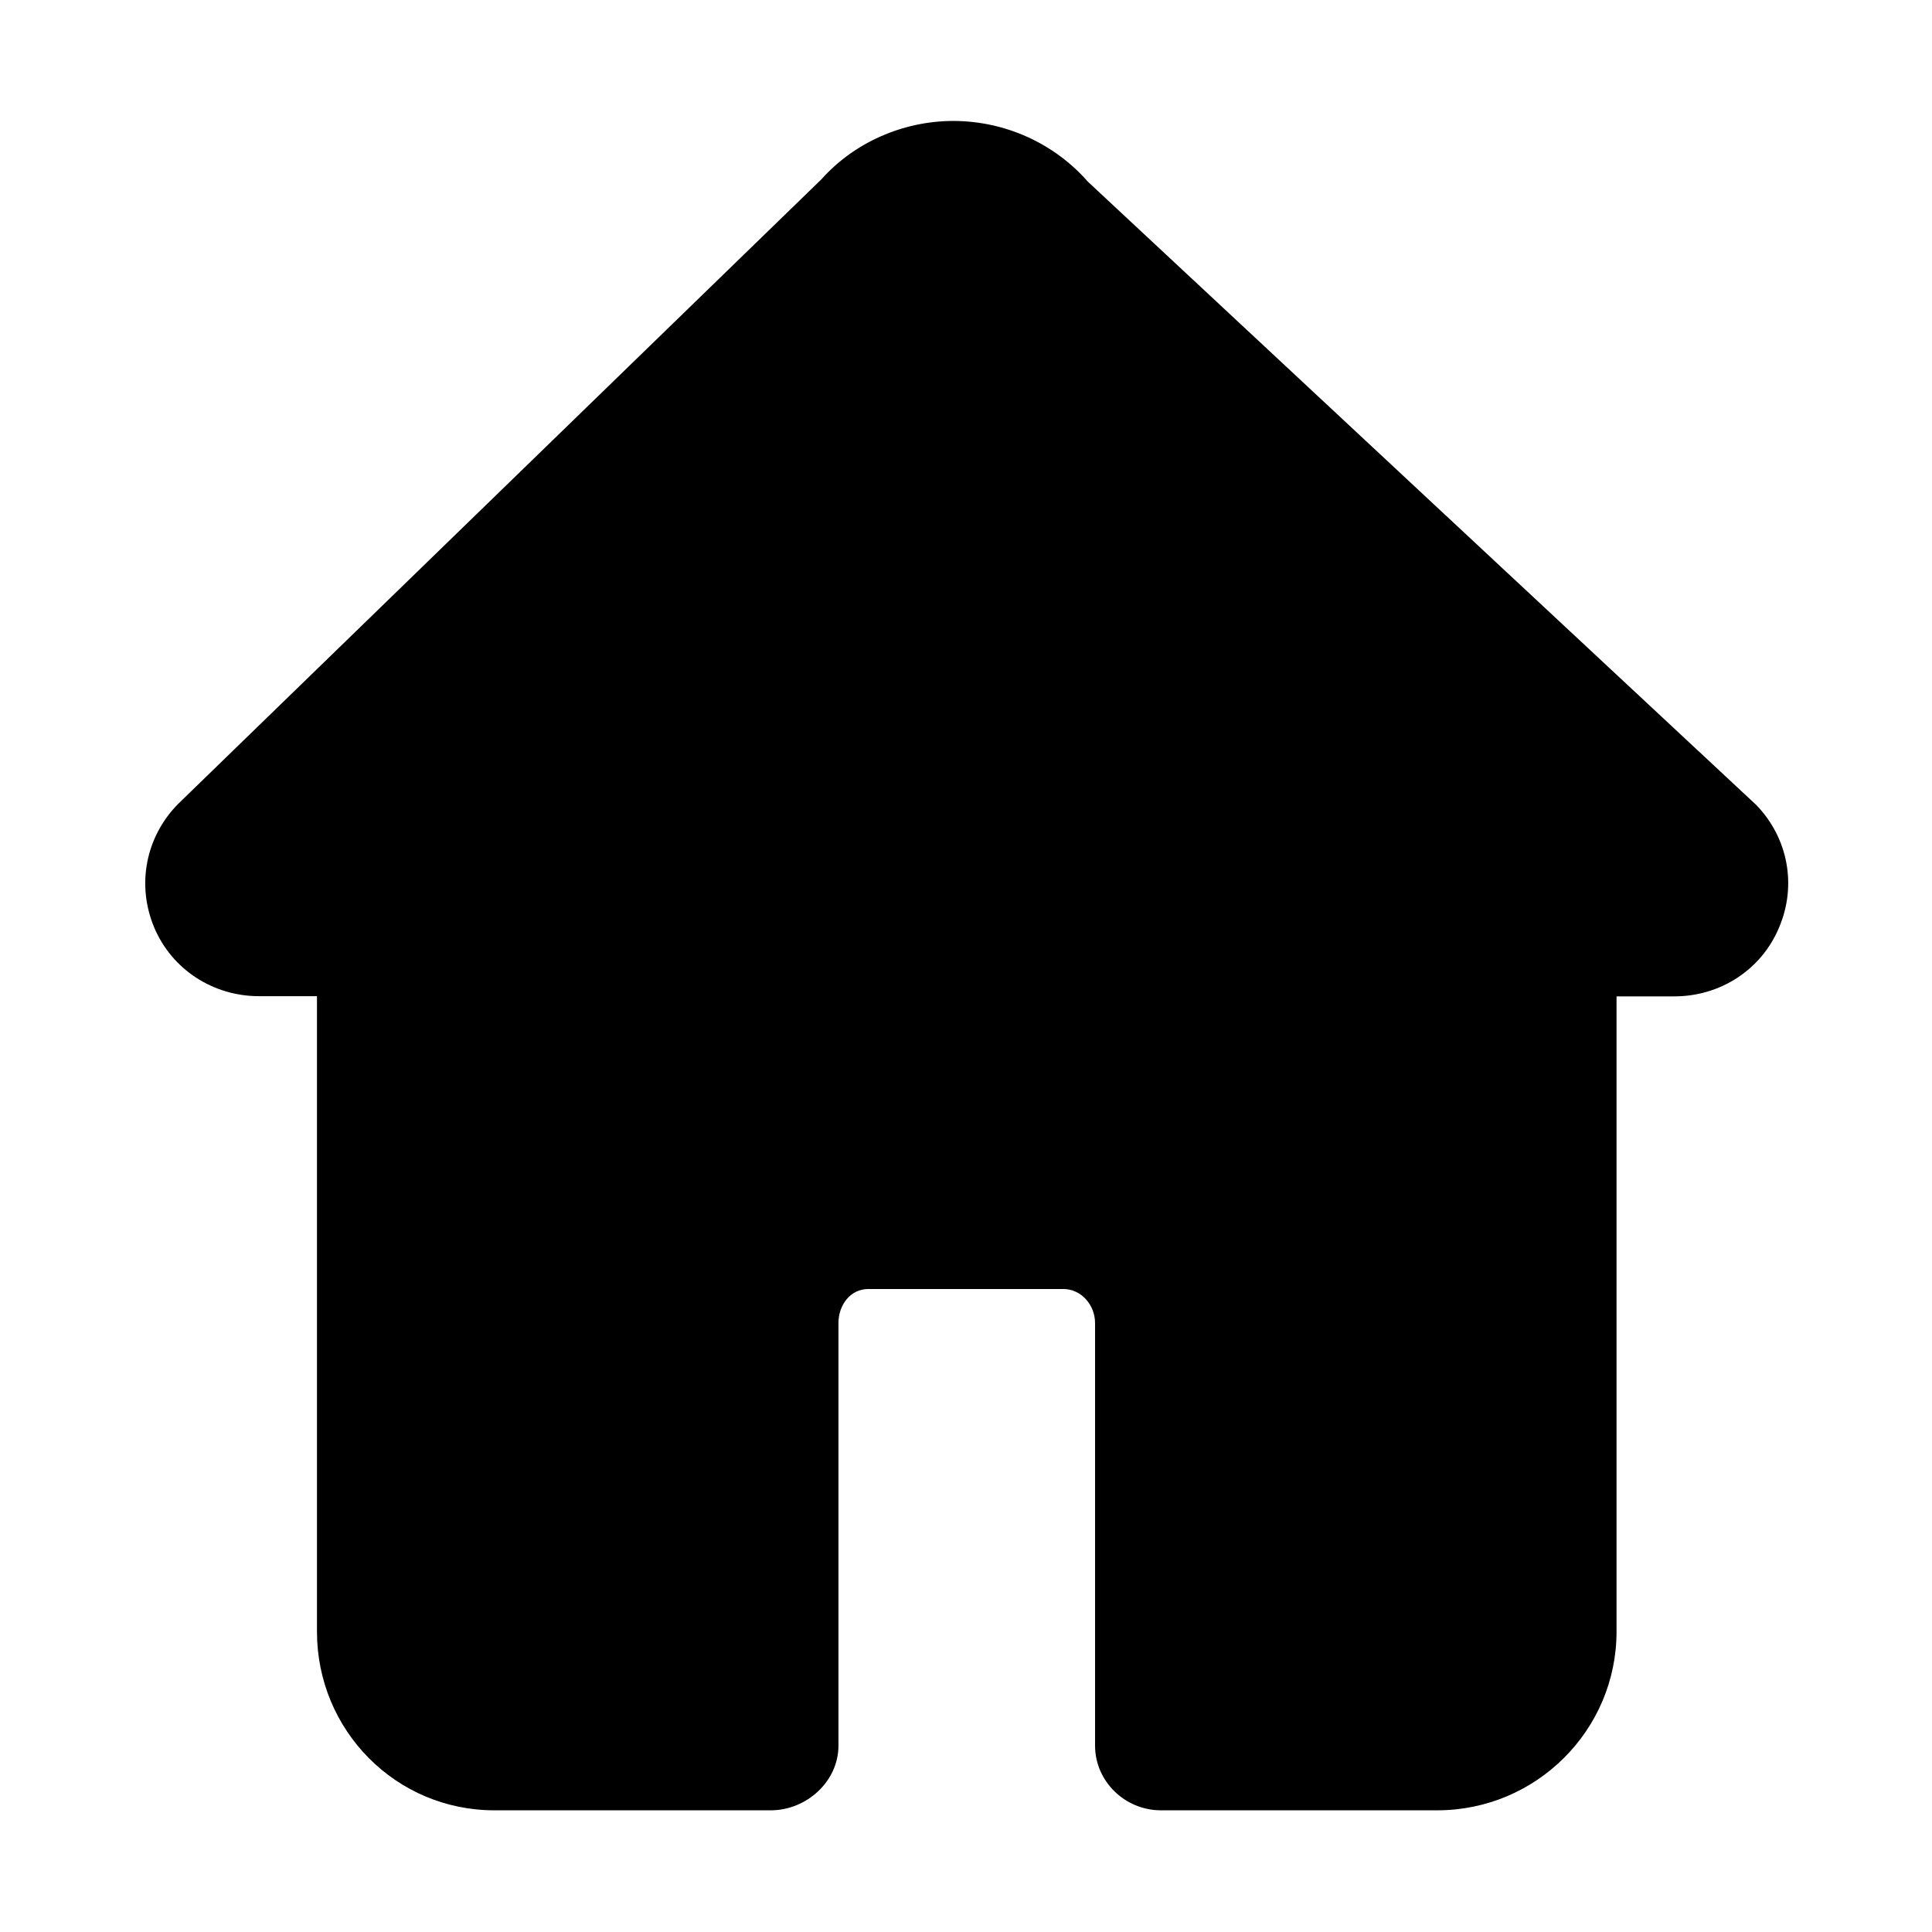 <?xml version="1.0" standalone="no"?><!DOCTYPE svg PUBLIC "-//W3C//DTD SVG 1.1//EN" "http://www.w3.org/Graphics/SVG/1.1/DTD/svg11.dtd"><svg t="1609925333092" class="icon" viewBox="0 0 1024 1024" version="1.1" xmlns="http://www.w3.org/2000/svg" p-id="11605" xmlns:xlink="http://www.w3.org/1999/xlink" width="200" height="200"><defs><style type="text/css"></style></defs><path d="M930.8 426.6L576.6 96.3c-17.9-20.4-43.8-32.1-71.2-32.2-27 0-52.8 11.6-70 30.9L94.2 426.3c-17 17.4-21.9 42.7-12.5 65.2 9.4 22.4 31.3 36.5 55.6 36.5H168v336.8c0 52.3 41.8 94.7 94 94.7h146.5c19 0 35.9-15.3 35.9-34.3v-224c0-9.5 6.3-18 15.8-18h103.4c9.5 0 16.8 8.5 16.8 18v224c0 19 15.9 34.3 34.9 34.3h146.5c52.3 0 95-42.4 95-94.7V528.1h30.6c24.3 0 46.1-14 55.5-36.4 9.6-22.4 4.8-47.7-12.1-65.1z" p-id="11606"></path></svg>